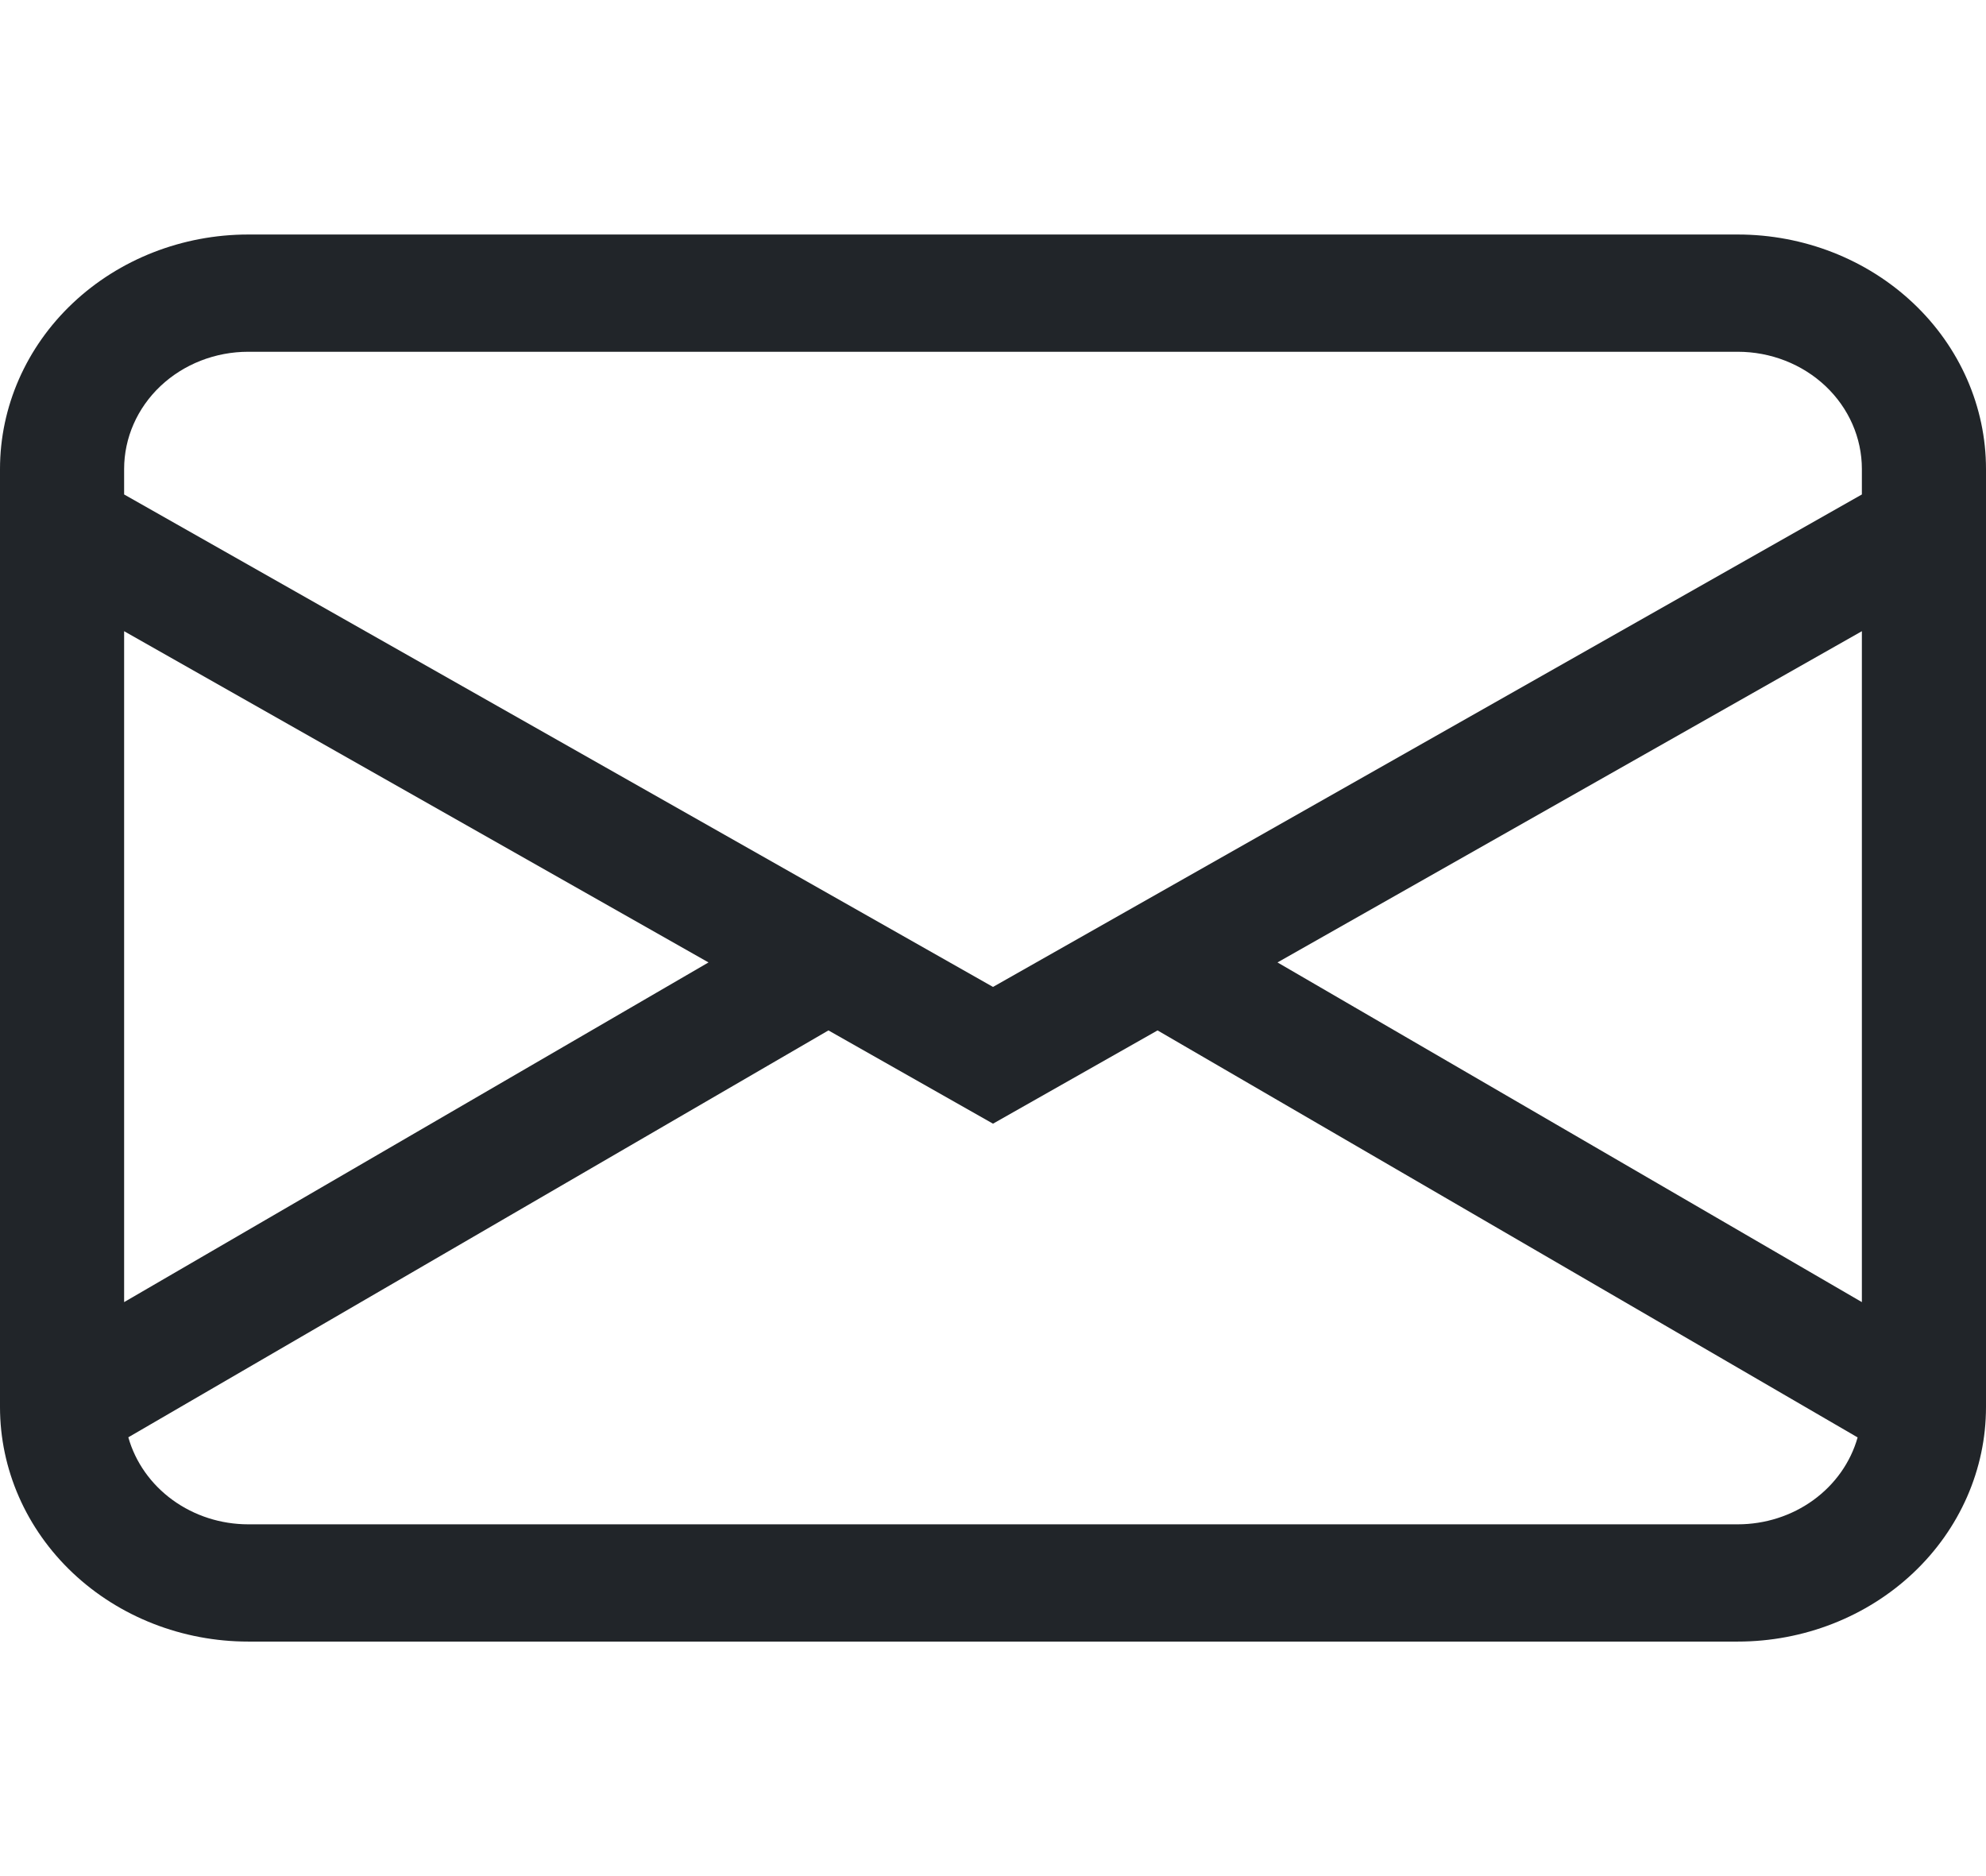 <svg width="36" height="34" viewBox="0 0 36 34" fill="none" xmlns="http://www.w3.org/2000/svg">
<path d="M0 8.5C0 7.373 0.474 6.292 1.318 5.495C2.162 4.698 3.307 4.25 4.5 4.25H31.5C32.694 4.25 33.838 4.698 34.682 5.495C35.526 6.292 36 7.373 36 8.5V25.5C36 26.627 35.526 27.708 34.682 28.505C33.838 29.302 32.694 29.75 31.5 29.75H4.5C3.307 29.75 2.162 29.302 1.318 28.505C0.474 27.708 0 26.627 0 25.5V8.5ZM4.5 6.375C3.903 6.375 3.331 6.599 2.909 6.997C2.487 7.396 2.25 7.936 2.25 8.5V8.961L18 17.886L33.75 8.961V8.5C33.75 7.936 33.513 7.396 33.091 6.997C32.669 6.599 32.097 6.375 31.5 6.375H4.5ZM33.75 11.439L23.157 17.442L33.75 23.598V11.439ZM33.673 26.05L20.983 18.674L18 20.364L15.017 18.674L2.326 26.048C2.454 26.5 2.737 26.9 3.13 27.185C3.523 27.47 4.004 27.625 4.5 27.625H31.5C31.995 27.625 32.477 27.471 32.87 27.186C33.263 26.901 33.545 26.502 33.673 26.05V26.05ZM2.25 23.598L12.843 17.442L2.25 11.439V23.598Z" fill="#212529"/>
</svg>

